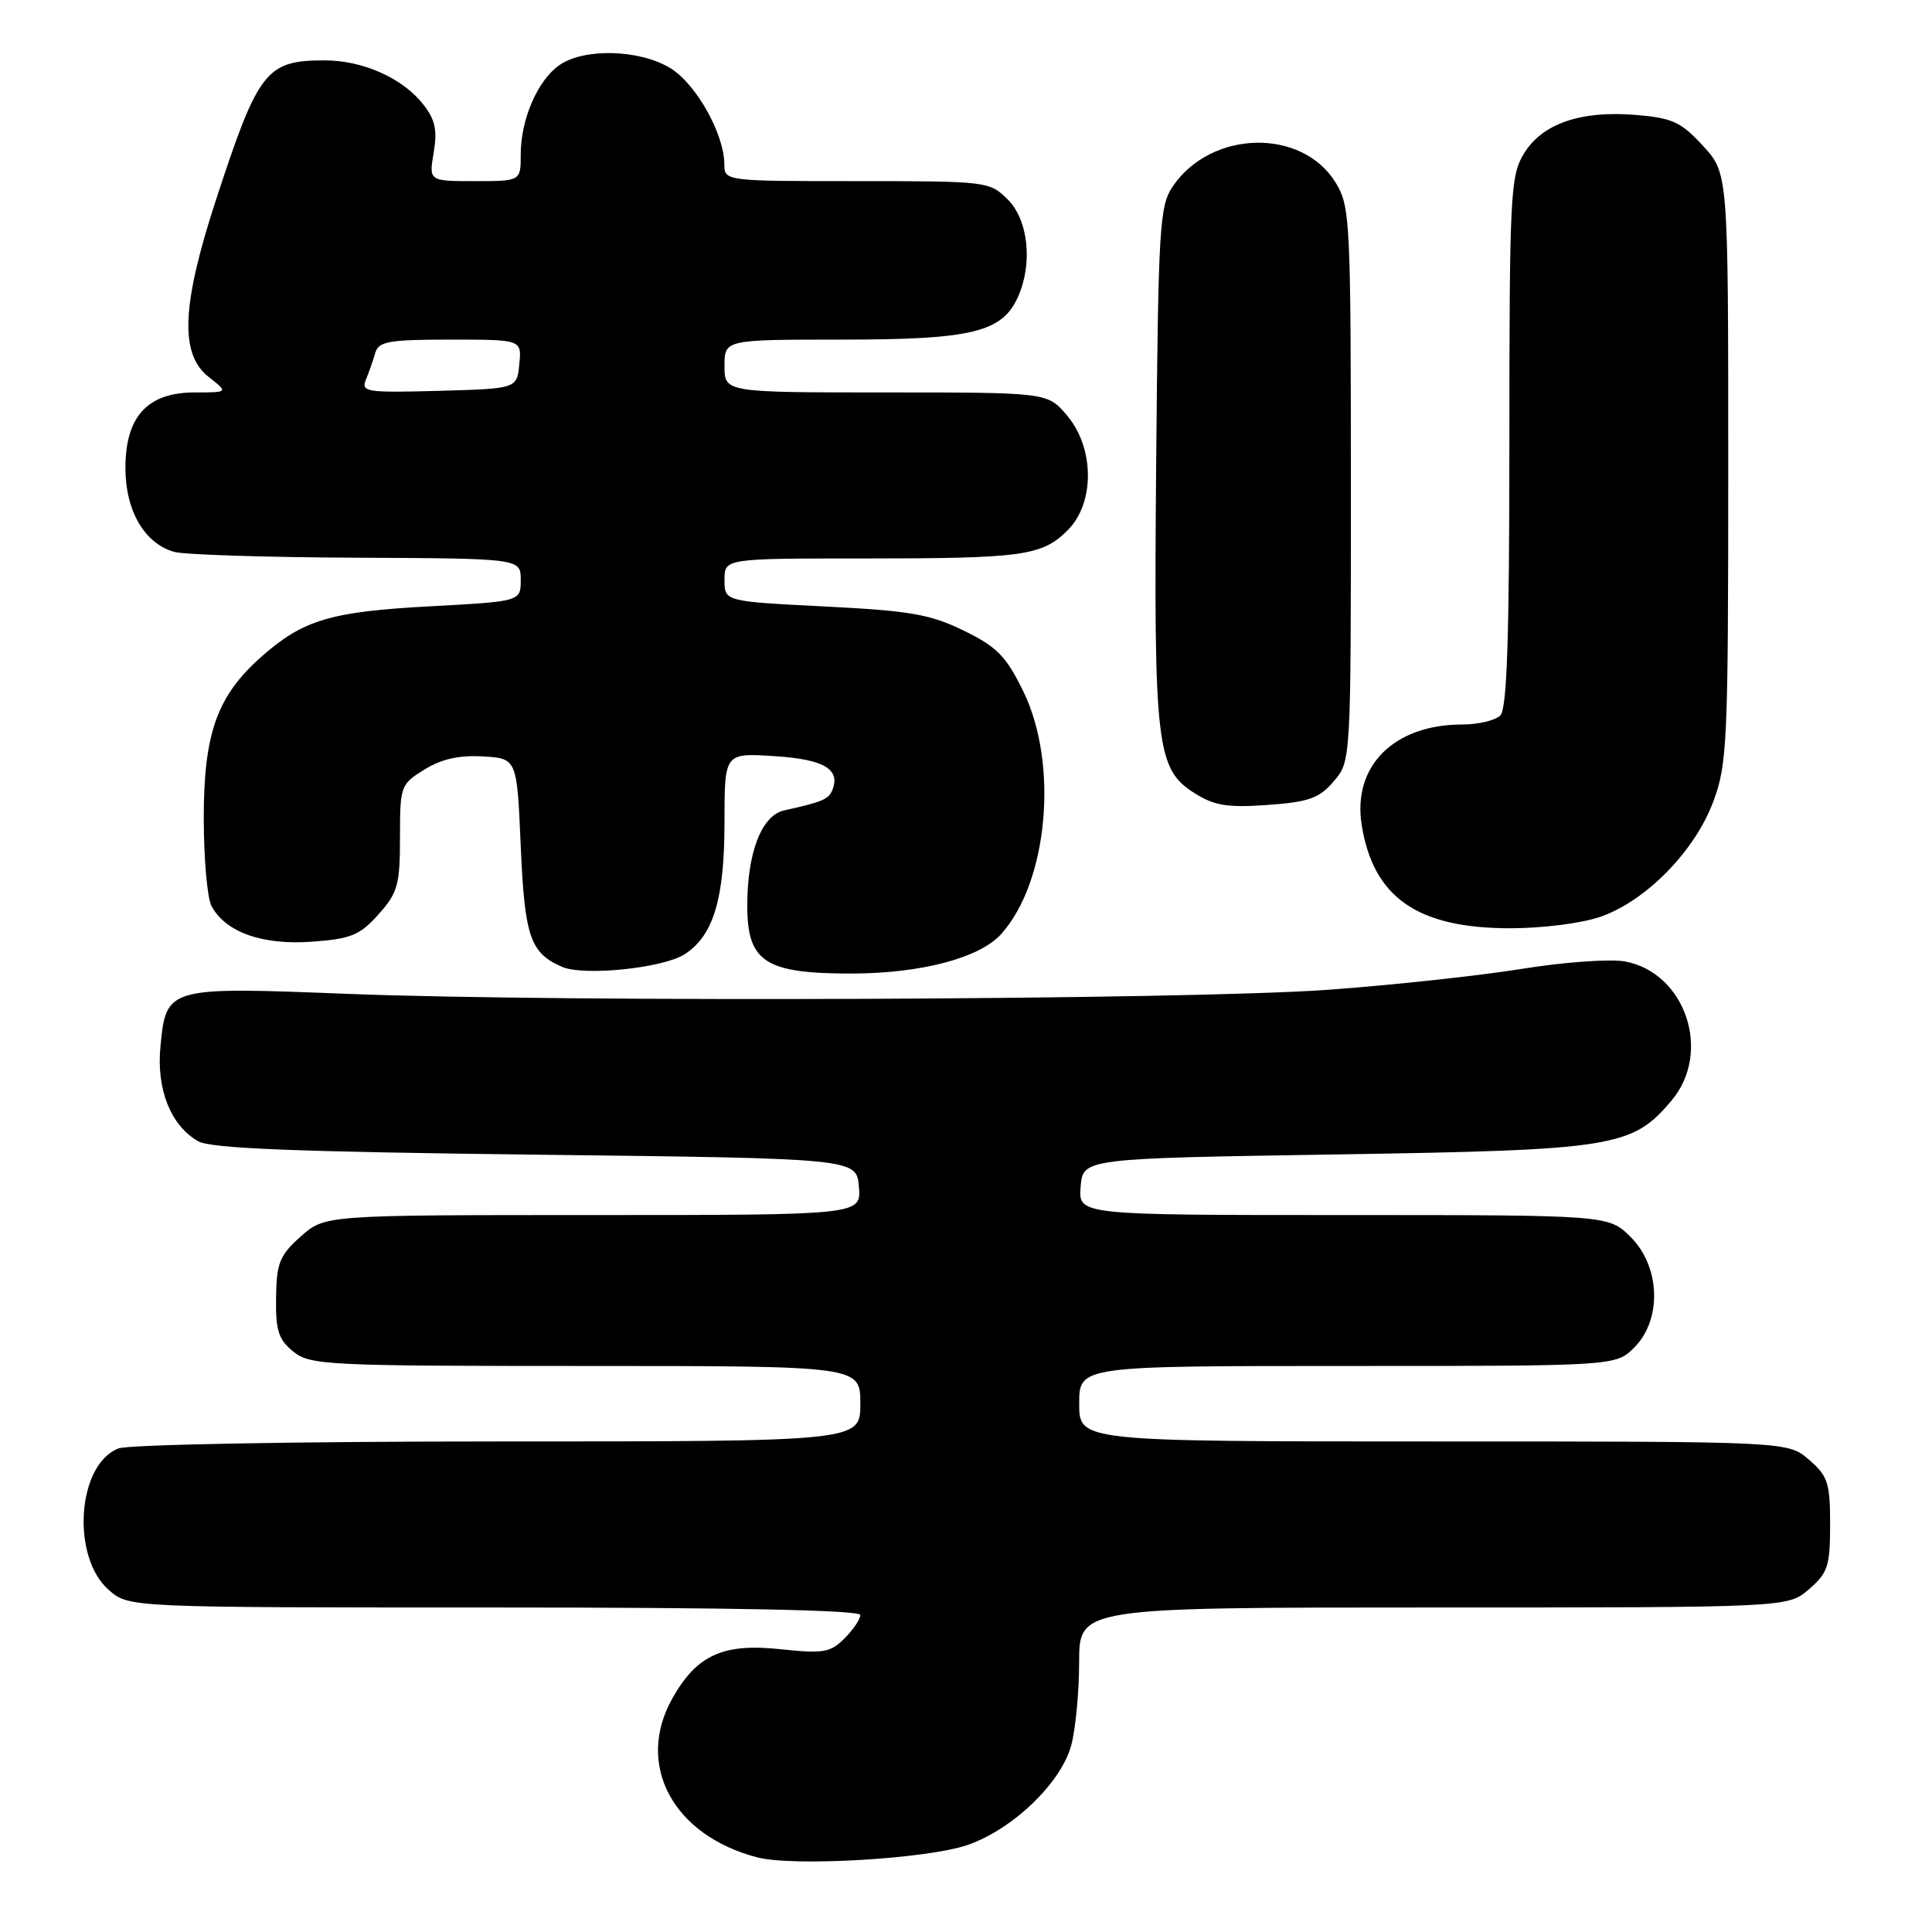 <?xml version="1.0" encoding="UTF-8" standalone="no"?>
<!DOCTYPE svg PUBLIC "-//W3C//DTD SVG 1.1//EN" "http://www.w3.org/Graphics/SVG/1.1/DTD/svg11.dtd" >
<svg xmlns="http://www.w3.org/2000/svg" xmlns:xlink="http://www.w3.org/1999/xlink" version="1.1" viewBox="0 0 256 256">
 <g >
 <path fill="currentColor"
d=" M 128.21 244.47 C 134.18 242.40 140.55 236.30 141.93 231.31 C 142.51 229.22 142.99 224.24 142.99 220.25 C 143.00 213.00 143.00 213.00 189.94 213.00 C 236.89 213.00 236.89 213.00 239.69 210.59 C 242.20 208.43 242.50 207.52 242.50 202.00 C 242.50 196.48 242.20 195.57 239.69 193.41 C 236.89 191.00 236.89 191.00 189.94 191.00 C 143.00 191.00 143.00 191.00 143.00 186.00 C 143.00 181.00 143.00 181.00 178.55 181.00 C 214.09 181.00 214.09 181.00 216.55 178.55 C 220.24 174.85 220.02 167.87 216.08 163.92 C 213.15 161.00 213.15 161.00 178.02 161.00 C 142.88 161.00 142.88 161.00 143.19 157.25 C 143.50 153.50 143.50 153.50 177.00 152.97 C 213.97 152.39 216.28 152.02 221.50 145.81 C 226.87 139.43 223.35 128.91 215.34 127.40 C 213.38 127.04 207.28 127.47 201.65 128.38 C 196.07 129.28 184.53 130.53 176.00 131.15 C 157.52 132.49 74.93 132.83 46.00 131.69 C 22.13 130.75 22.02 130.78 21.26 138.67 C 20.71 144.35 22.62 149.14 26.26 151.22 C 27.94 152.18 39.08 152.62 71.00 153.00 C 113.50 153.50 113.50 153.50 113.81 157.25 C 114.12 161.00 114.12 161.00 78.58 161.00 C 43.03 161.00 43.03 161.00 39.84 163.85 C 37.05 166.34 36.64 167.36 36.58 171.94 C 36.51 176.29 36.90 177.50 38.86 179.09 C 41.09 180.89 43.26 181.00 77.61 181.00 C 114.00 181.00 114.00 181.00 114.00 186.00 C 114.00 191.00 114.00 191.00 66.07 191.00 C 39.46 191.00 17.06 191.41 15.72 191.92 C 10.21 194.01 9.38 206.35 14.46 210.72 C 17.11 213.00 17.11 213.00 65.56 213.00 C 97.19 213.00 114.00 213.35 114.00 214.00 C 114.00 214.55 113.05 215.95 111.89 217.11 C 110.02 218.98 109.08 219.13 103.43 218.53 C 95.80 217.71 92.33 219.29 89.09 225.05 C 84.15 233.83 89.16 243.20 100.34 246.11 C 105.13 247.36 122.88 246.31 128.21 244.47 Z  M 90.76 126.42 C 94.55 123.94 96.00 119.08 96.00 108.92 C 96.00 99.77 96.00 99.77 102.57 100.19 C 109.12 100.60 111.36 101.89 110.32 104.62 C 109.82 105.91 109.00 106.26 103.91 107.38 C 100.90 108.05 98.99 113.02 99.02 120.12 C 99.04 127.46 101.42 129.00 112.75 129.00 C 122.00 129.00 129.79 126.95 132.66 123.77 C 138.88 116.85 140.30 101.22 135.58 91.58 C 133.32 86.95 132.09 85.70 127.70 83.56 C 123.26 81.39 120.58 80.93 109.25 80.36 C 96.00 79.69 96.00 79.69 96.00 76.85 C 96.00 74.00 96.00 74.00 114.38 74.00 C 135.59 74.00 138.07 73.66 141.49 70.24 C 145.07 66.65 145.04 59.39 141.41 55.08 C 138.82 52.00 138.82 52.00 117.41 52.00 C 96.00 52.00 96.00 52.00 96.00 48.50 C 96.00 45.00 96.00 45.00 111.60 45.00 C 128.71 45.00 132.76 44.03 134.86 39.40 C 136.87 35.00 136.28 29.19 133.55 26.45 C 131.13 24.04 130.84 24.00 113.55 24.00 C 96.02 24.00 96.00 24.00 95.98 21.75 C 95.94 17.69 92.23 11.11 88.81 9.02 C 84.74 6.54 77.38 6.35 74.12 8.63 C 71.23 10.65 69.00 15.81 69.00 20.47 C 69.00 24.00 69.00 24.00 62.91 24.00 C 56.82 24.00 56.82 24.00 57.47 20.20 C 57.97 17.24 57.66 15.84 56.08 13.83 C 53.35 10.35 48.08 8.00 43.03 8.00 C 35.25 8.00 34.23 9.32 28.60 26.54 C 24.06 40.46 23.80 46.91 27.63 49.93 C 30.27 52.00 30.27 52.00 25.81 52.00 C 19.54 52.00 16.62 55.18 16.62 62.02 C 16.62 67.68 19.15 72.02 23.09 73.13 C 24.42 73.50 35.29 73.85 47.25 73.90 C 69.00 74.00 69.00 74.00 69.00 76.85 C 69.00 79.69 69.00 79.69 56.99 80.34 C 43.86 81.04 40.20 82.13 34.75 86.92 C 28.78 92.16 27.00 97.09 27.00 108.38 C 27.00 113.74 27.46 119.00 28.03 120.06 C 29.88 123.52 34.77 125.26 41.31 124.78 C 46.51 124.41 47.67 123.93 50.15 121.16 C 52.71 118.30 53.00 117.25 53.00 110.97 C 53.00 104.15 53.08 103.92 56.25 101.96 C 58.51 100.57 60.87 100.04 64.00 100.23 C 68.50 100.50 68.50 100.50 69.00 112.10 C 69.52 124.14 70.25 126.27 74.47 128.11 C 77.37 129.37 87.92 128.28 90.76 126.42 Z  M 212.12 121.46 C 218.14 119.34 224.57 112.77 227.01 106.24 C 228.87 101.27 229.00 98.41 229.00 61.95 C 229.00 22.97 229.00 22.97 225.66 19.33 C 222.76 16.17 221.61 15.63 216.78 15.23 C 209.45 14.62 204.35 16.38 201.93 20.35 C 200.13 23.30 200.01 25.76 200.00 58.55 C 200.00 84.47 199.69 93.91 198.80 94.80 C 198.14 95.46 195.88 96.00 193.77 96.00 C 184.70 96.00 179.19 101.51 180.43 109.31 C 181.97 118.93 187.82 123.00 200.12 123.00 C 204.44 123.00 209.65 122.33 212.12 121.46 Z  M 176.72 103.54 C 179.00 100.89 179.00 100.89 179.00 64.19 C 178.99 29.28 178.90 27.34 177.00 24.23 C 172.55 16.93 160.48 17.20 155.40 24.70 C 153.64 27.29 153.48 30.04 153.20 61.21 C 152.87 98.90 153.21 101.90 158.30 105.11 C 160.92 106.76 162.67 107.04 167.97 106.66 C 173.41 106.27 174.80 105.78 176.72 103.54 Z  M 48.49 50.29 C 48.90 49.30 49.45 47.71 49.73 46.75 C 50.16 45.24 51.54 45.00 59.68 45.00 C 69.13 45.00 69.13 45.00 68.81 48.25 C 68.50 51.50 68.50 51.50 58.13 51.79 C 48.51 52.05 47.81 51.94 48.49 50.29 Z "/>
</g>
</svg>